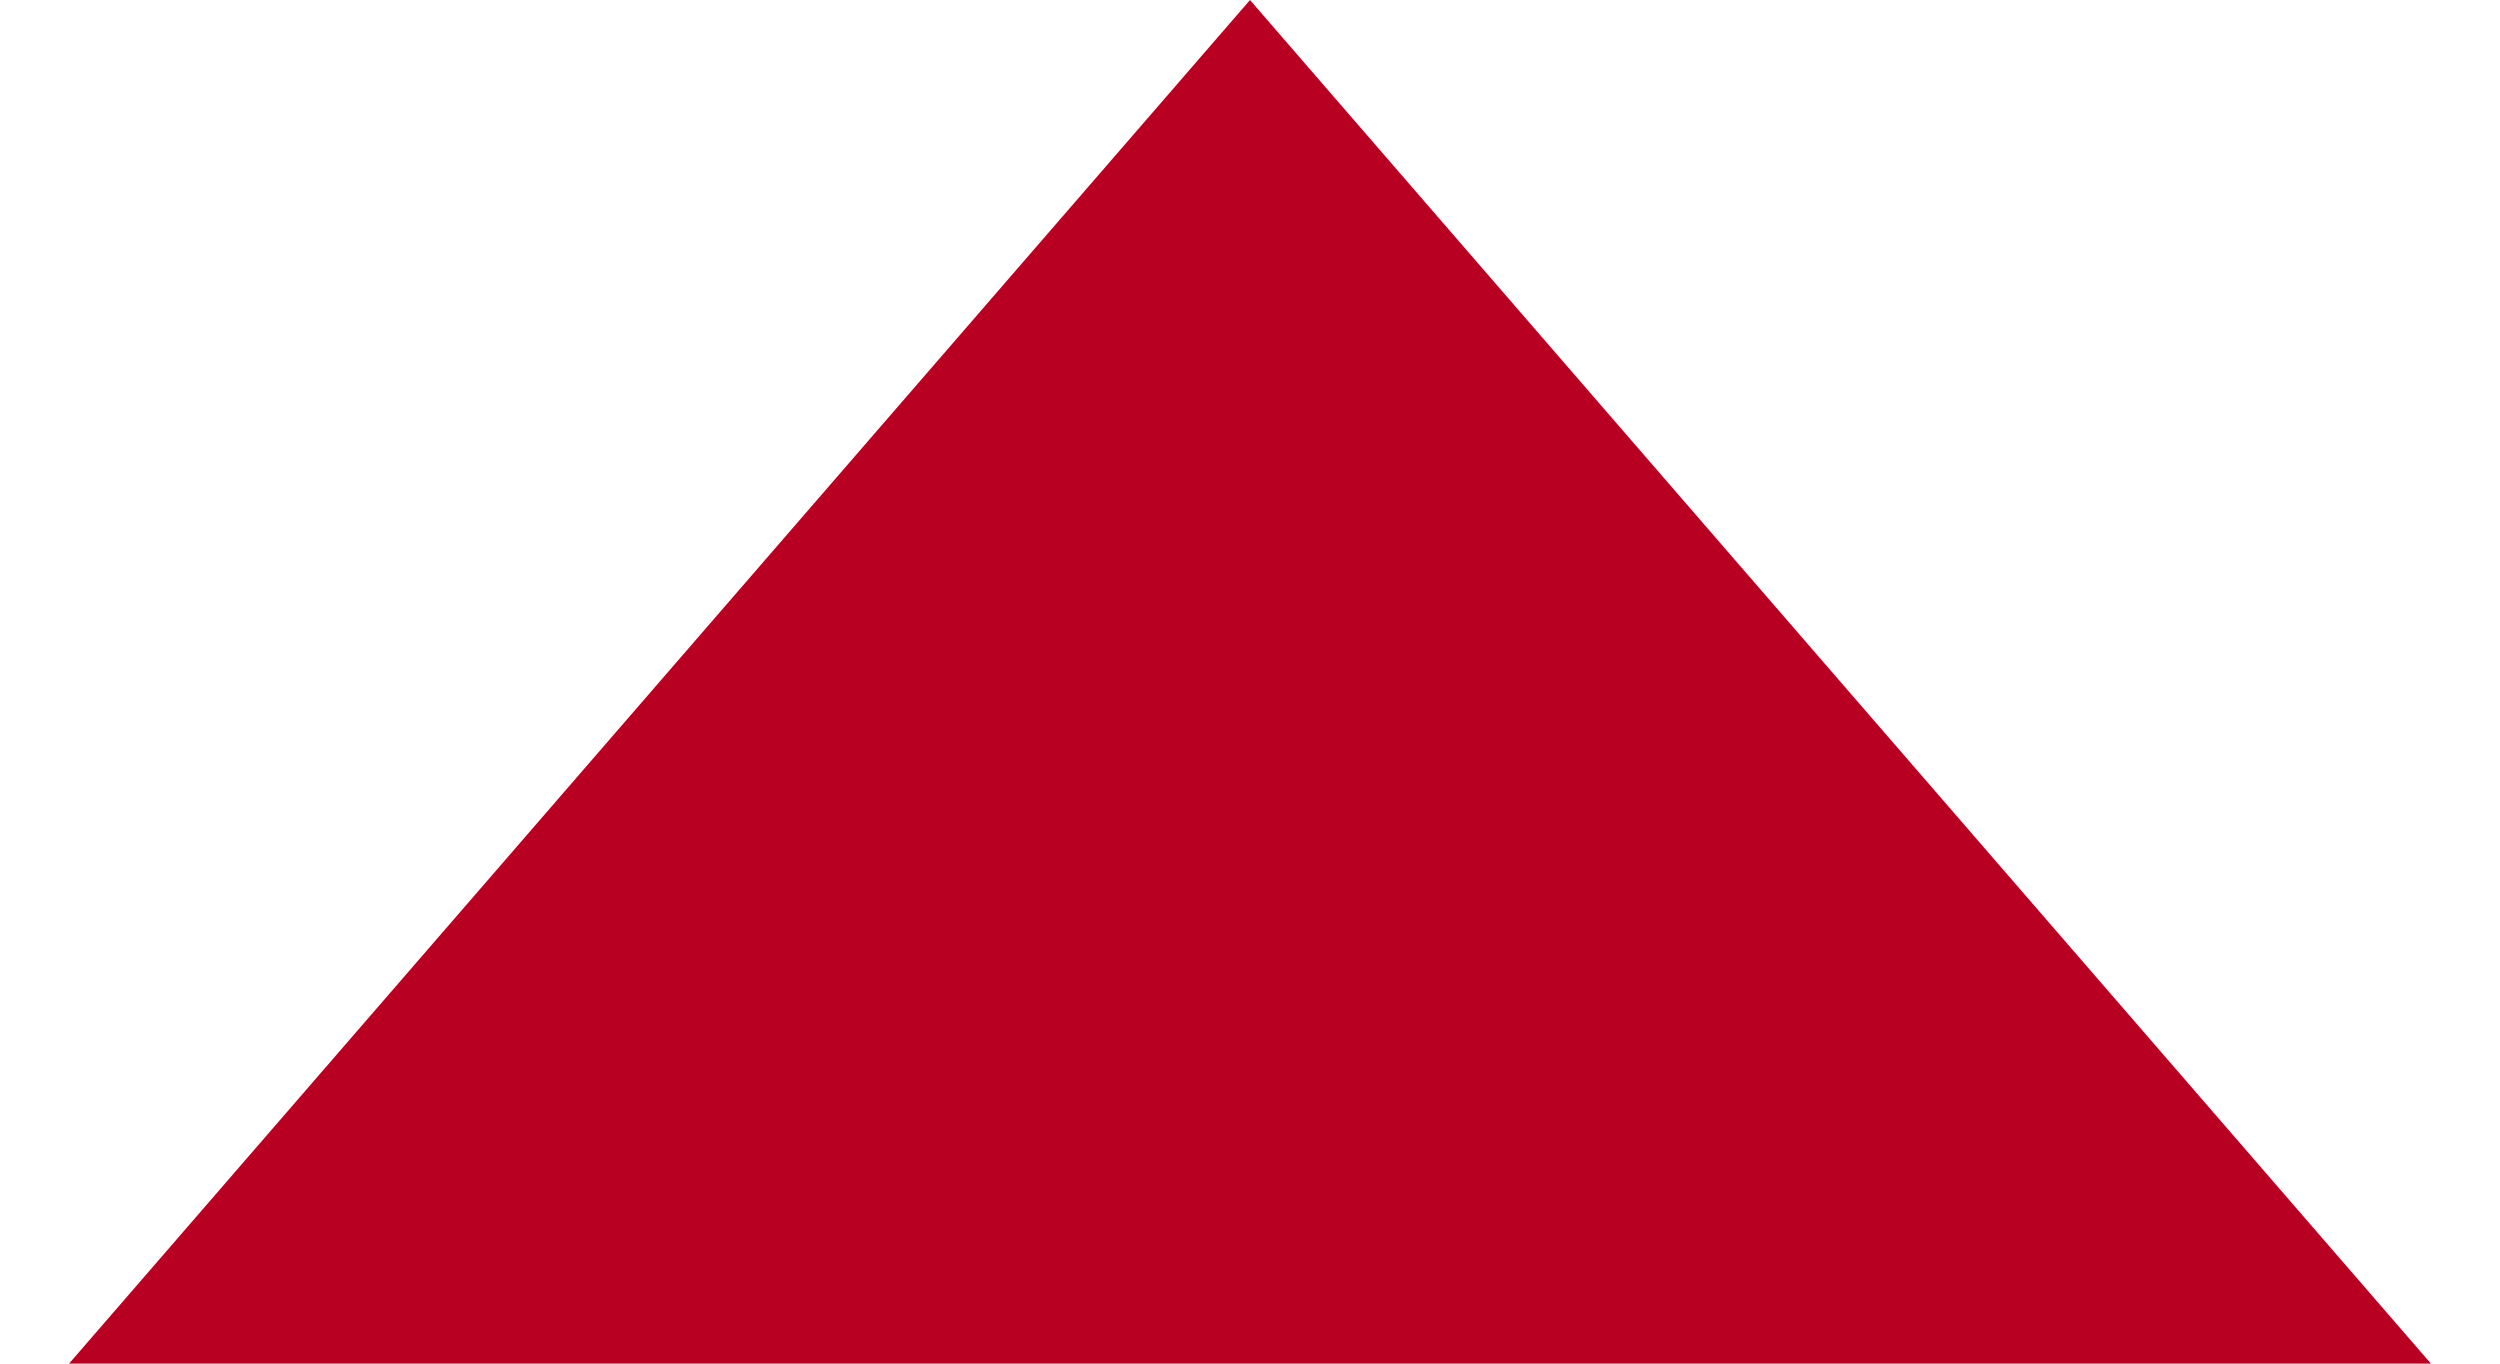 <svg width="22" height="12" viewBox="0 0 22 12" fill="none" xmlns="http://www.w3.org/2000/svg">
<path id="Polygon 5" d="M1.702 11.5L11 0.764L20.298 11.5L1.702 11.5Z" fill="#B70022" stroke="#B70022"/>
</svg>
